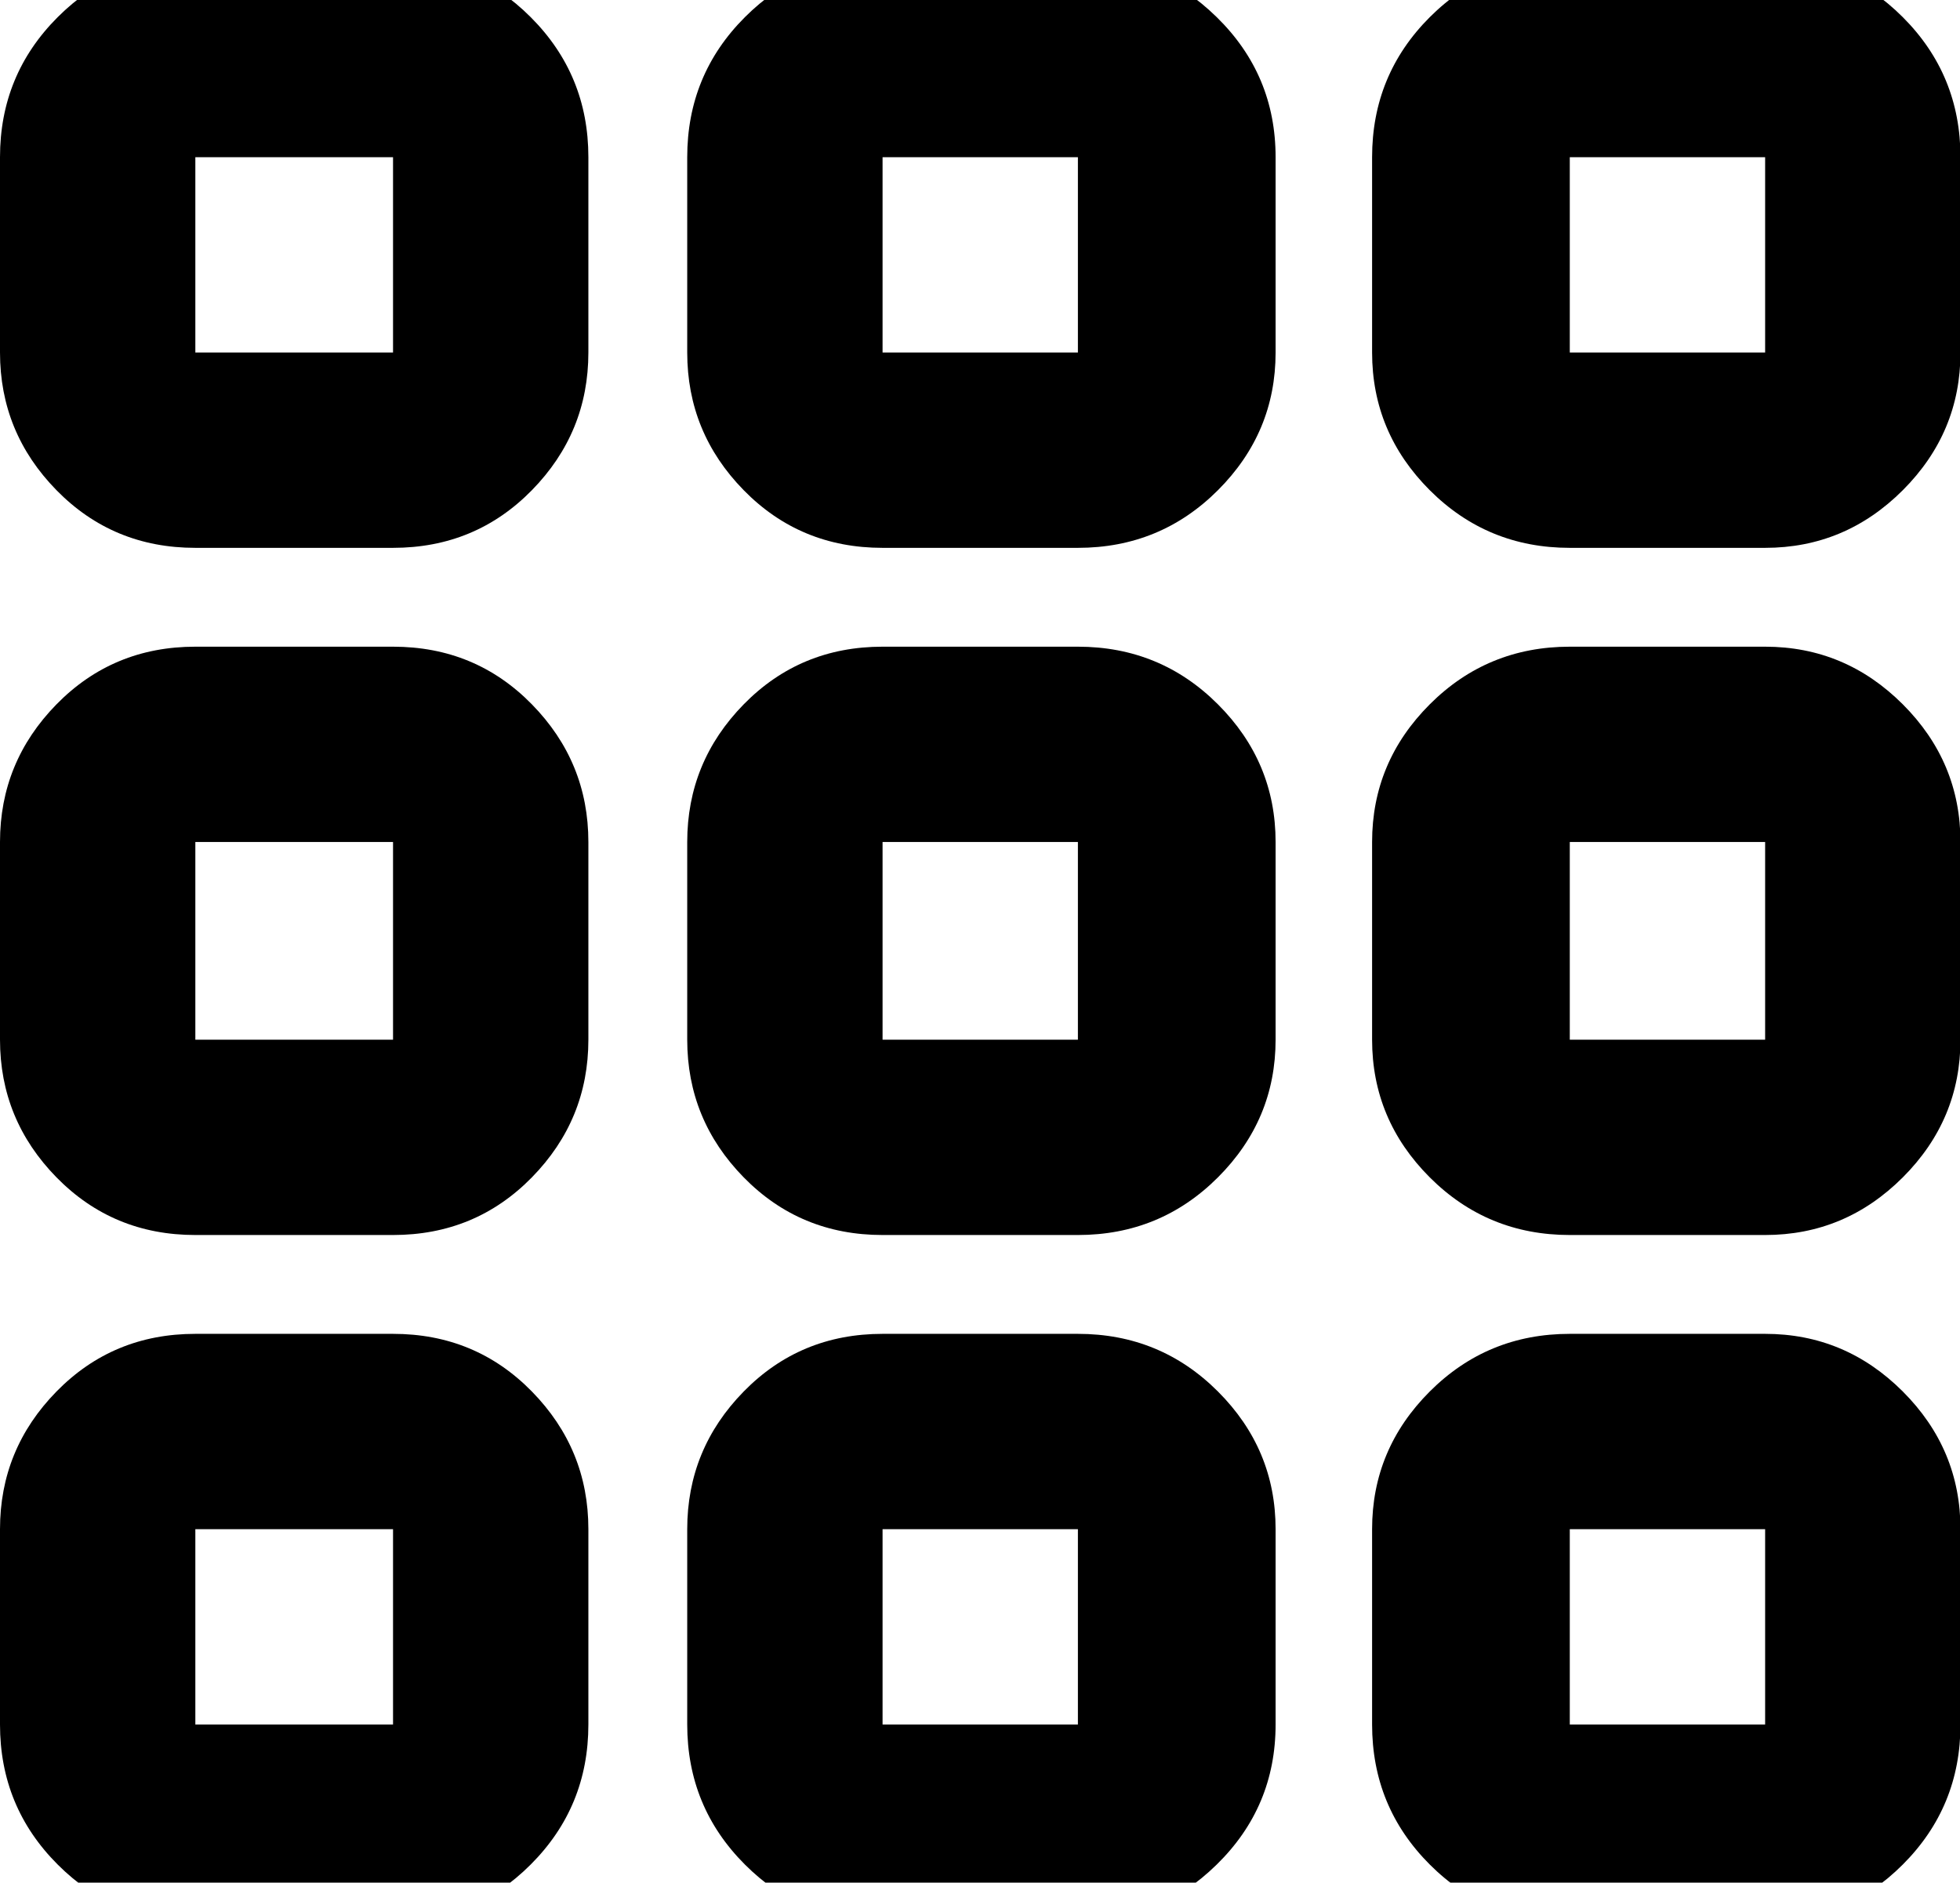 <svg height="1000" width="1041" xmlns="http://www.w3.org/2000/svg"><path d="M208.75 708.5q43.75 0 73.75 30.625t30 73.125l0 103.75q0 43.75 -30.625 74.375t-73.125 30.625l-105 0q-42.5 0 -73.125 -30.625t-30.625 -74.375l0 -103.75q0 -42.5 30 -73.125t73.75 -30.625l105 0zm0 207.5l0 -103.75l-105 0l0 103.75l105 0zm0 -572.5q43.75 0 73.75 30.625t30 73.125l0 105q0 42.5 -30 73.125t-73.75 30.625l-105 0q-43.75 0 -73.75 -30.625t-30 -73.125l0 -105q0 -42.5 30 -73.125t73.75 -30.625l105 0zm0 208.75l0 -105l-105 0l0 105l105 0zm0 -573.75q42.5 0 73.125 30.625t30.625 74.375l0 103.75q0 42.5 -30 73.125t-73.75 30.625l-105 0q-43.75 0 -73.75 -30.625t-30 -73.125l0 -103.75q0 -43.75 30.625 -74.375t73.125 -30.625l105 0zm0 208.75l0 -103.75l-105 0l0 103.75l105 0zm363.75 521.25q43.75 0 74.375 30.625t30.625 73.125l0 103.75q0 43.75 -31.25 74.375t-73.75 30.625l-103.75 0q-42.5 0 -73.125 -30.625t-30.625 -74.375l0 -103.75q0 -42.5 30 -73.125t73.75 -30.625l103.75 0zm0 207.5l0 -103.75l-103.75 0l0 103.75l103.75 0zm0 -572.5q43.75 0 74.375 30.625t30.625 73.125l0 105q0 42.5 -30.625 73.125t-74.375 30.625l-103.75 0q-43.75 0 -73.75 -30.625t-30 -73.125l0 -105q0 -42.5 30 -73.125t73.75 -30.625l103.75 0zm0 208.75l0 -105l-103.75 0l0 105l103.75 0zm0 -573.75q42.5 0 73.75 30.625t31.25 74.375l0 103.75q0 42.5 -30.625 73.125t-74.375 30.625l-103.75 0q-43.75 0 -73.75 -30.625t-30 -73.125l0 -103.75q0 -43.75 30.625 -74.375t73.125 -30.625l103.75 0zm0 208.75l0 -103.75l-103.75 0l0 103.75l103.75 0zm365 521.25q42.5 0 73.125 30.625t30.625 73.125l0 103.75q0 43.75 -30.625 74.375t-73.125 30.625l-103.75 0q-43.75 0 -74.375 -30.625t-30.625 -74.375l0 -103.75q0 -42.5 30.625 -73.125t74.375 -30.625l103.75 0zm0 207.5l0 -103.75l-103.75 0l0 103.75l103.75 0zm0 -572.5q42.5 0 73.125 30.625t30.625 73.125l0 105q0 42.5 -30.625 73.125t-73.125 30.625l-103.75 0q-43.75 0 -74.375 -30.625t-30.625 -73.125l0 -105q0 -42.5 30.625 -73.125t74.375 -30.625l103.75 0zm0 208.75l0 -105l-103.75 0l0 105l103.75 0zm0 -573.75q42.5 0 73.125 30.625t30.625 74.375l0 103.75q0 42.5 -30.625 73.125t-73.125 30.625l-103.75 0q-43.75 0 -74.375 -30.625t-30.625 -73.125l0 -103.75q0 -43.75 30.625 -74.375t74.375 -30.625l103.75 0zm0 208.75l0 -103.75l-103.75 0l0 103.75l103.75 0z"/></svg>